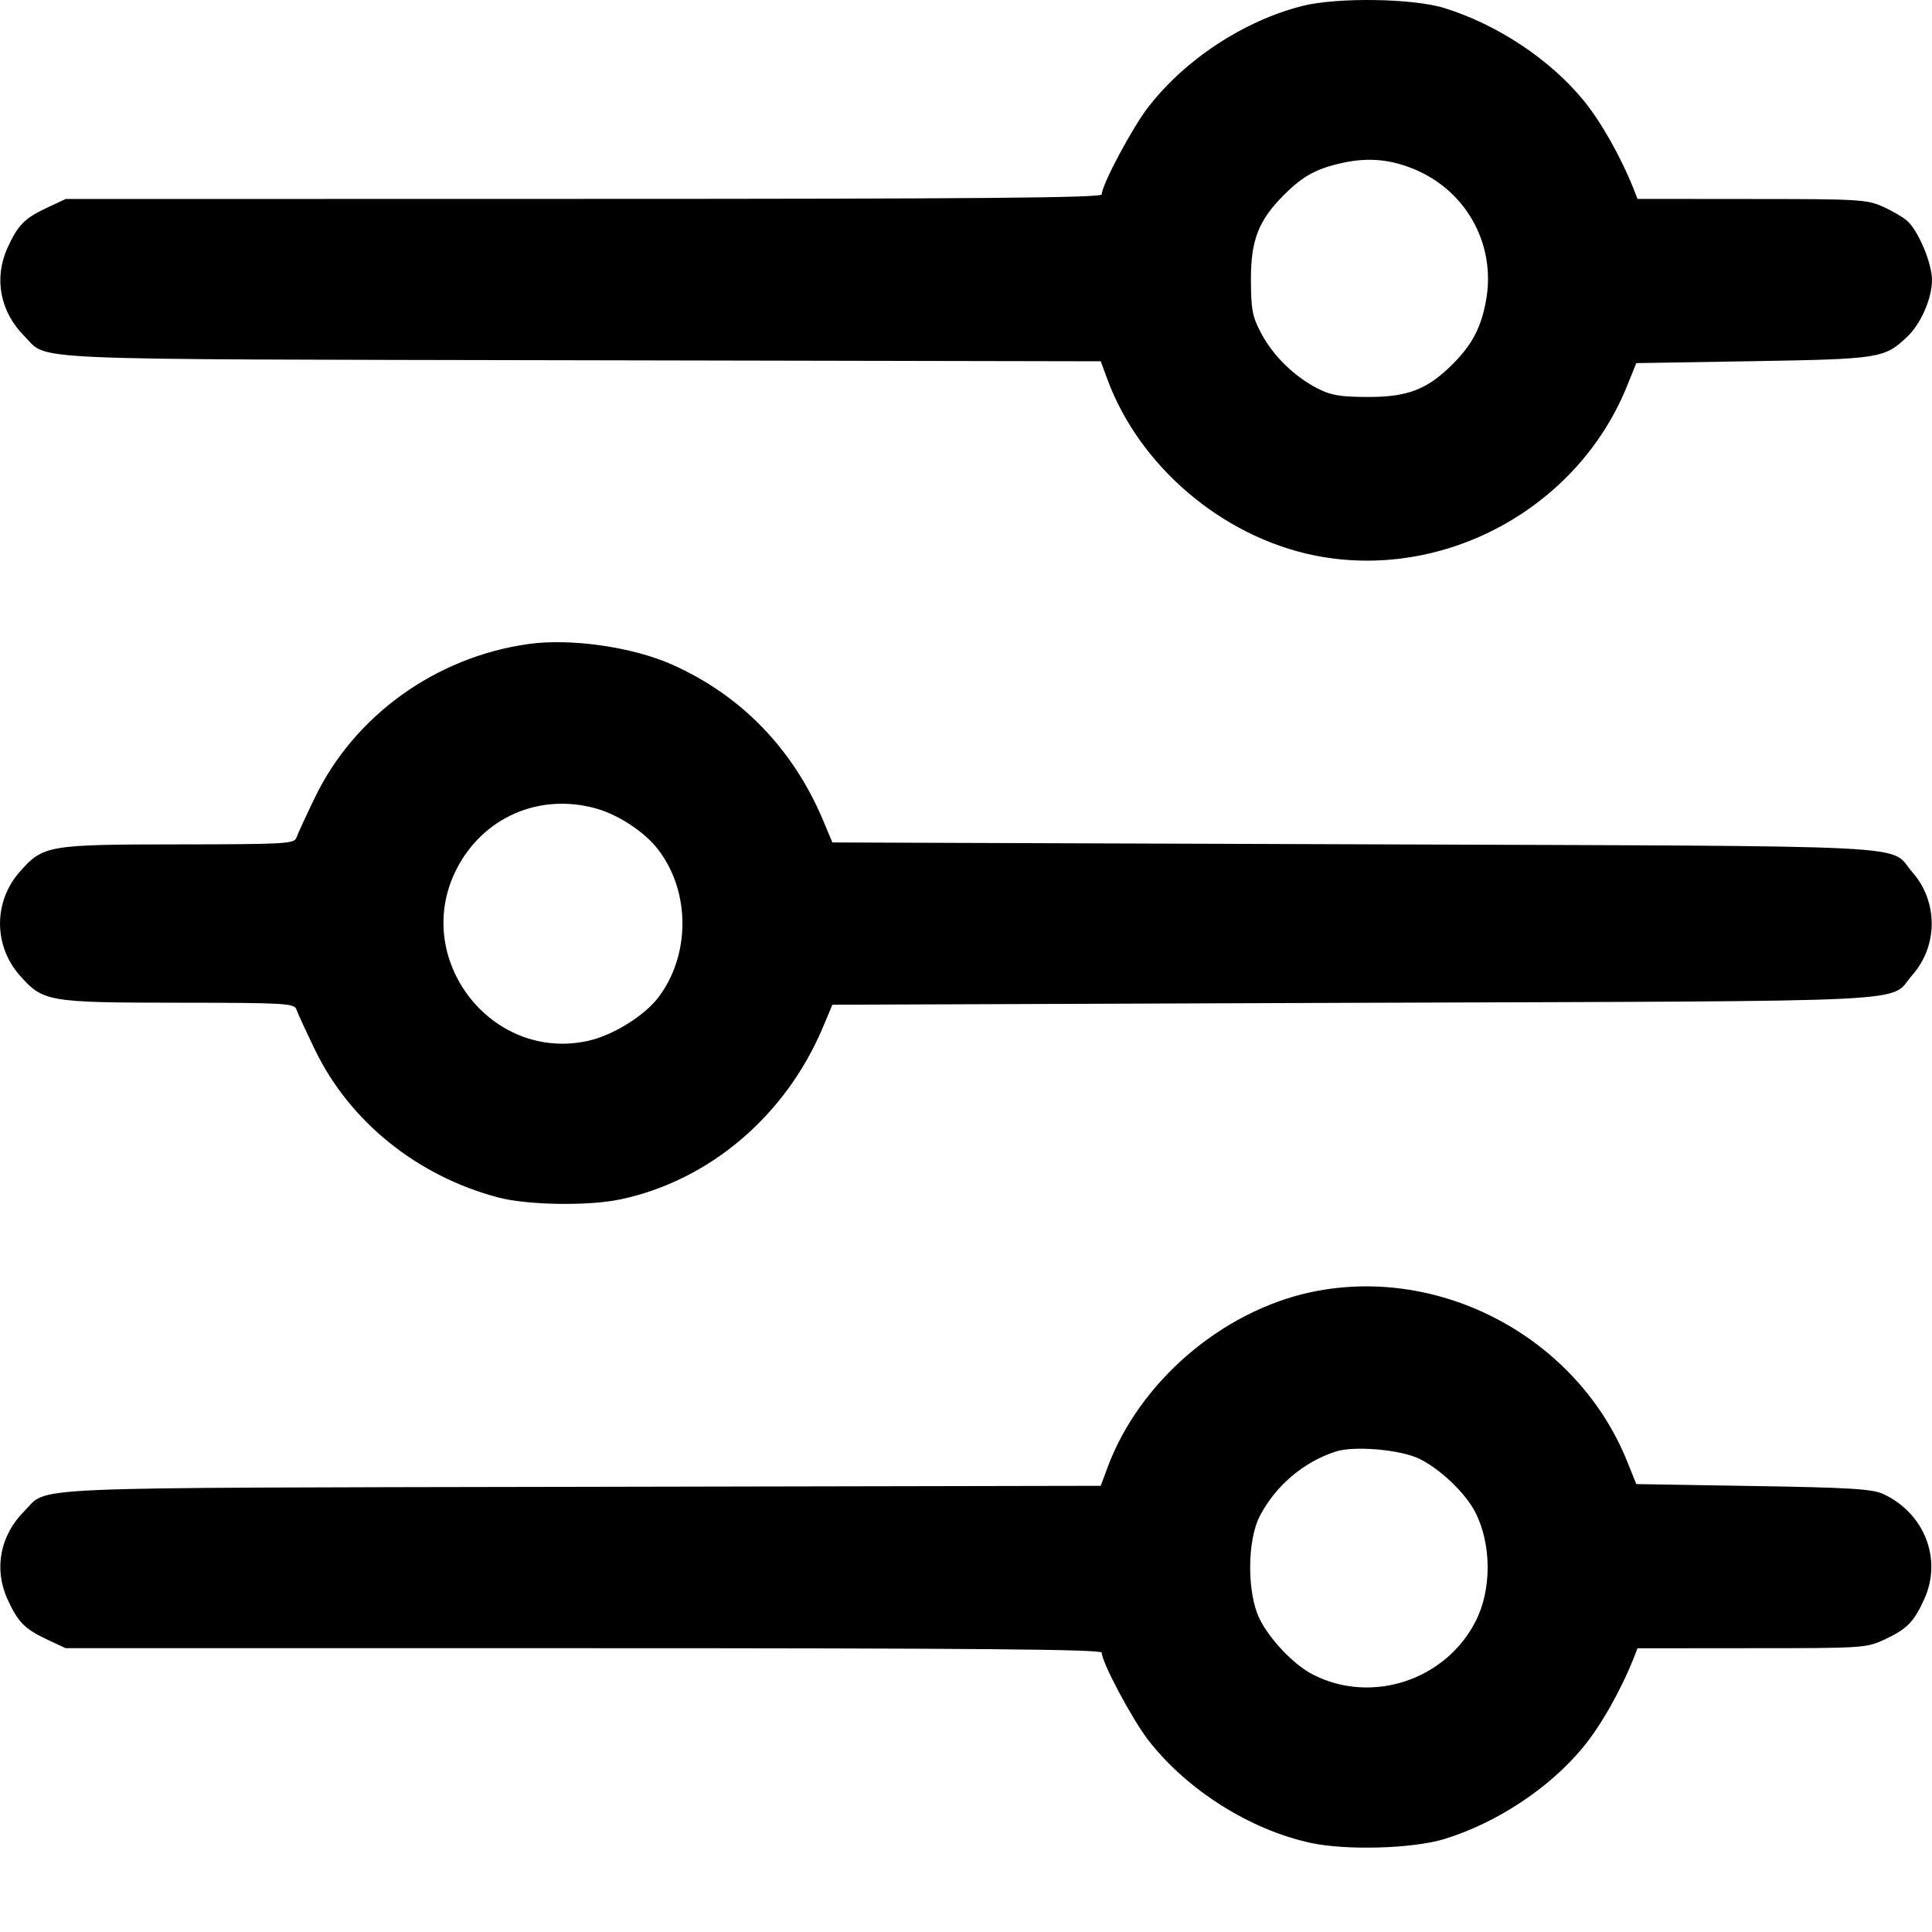 <svg width="19" height="19" viewBox="0 0 19 19" fill="none" xmlns="http://www.w3.org/2000/svg">
<path fill-rule="evenodd" clip-rule="evenodd" d="M12.806 0.059C12.233 0.205 11.658 0.582 11.294 1.051C11.135 1.256 10.835 1.818 10.835 1.912C10.835 1.945 9.623 1.956 5.74 1.956L0.646 1.957L0.46 2.044C0.242 2.146 0.175 2.214 0.073 2.439C-0.062 2.738 0.001 3.067 0.241 3.307C0.485 3.549 0.09 3.532 5.717 3.543L10.825 3.553L10.89 3.729C11.204 4.583 12.017 5.276 12.921 5.461C14.191 5.72 15.517 5.002 16.003 3.791L16.092 3.571L17.24 3.552C18.482 3.531 18.531 3.524 18.752 3.316C18.89 3.187 18.999 2.938 19 2.754C19 2.59 18.866 2.269 18.755 2.171C18.716 2.137 18.61 2.074 18.518 2.033C18.363 1.962 18.277 1.957 17.228 1.957L16.104 1.956L16.064 1.854C15.936 1.535 15.741 1.19 15.568 0.981C15.239 0.582 14.724 0.241 14.207 0.08C13.896 -0.017 13.149 -0.028 12.806 0.059ZM13.936 1.676C14.436 1.898 14.712 2.42 14.614 2.957C14.566 3.221 14.477 3.39 14.288 3.579C14.038 3.83 13.844 3.905 13.452 3.904C13.175 3.903 13.089 3.888 12.951 3.817C12.723 3.698 12.518 3.496 12.401 3.274C12.316 3.113 12.303 3.043 12.302 2.754C12.301 2.362 12.376 2.168 12.626 1.918C12.815 1.729 12.947 1.657 13.211 1.6C13.466 1.545 13.694 1.569 13.936 1.676ZM5.193 6.334C4.285 6.463 3.488 7.036 3.099 7.839C3.01 8.023 2.927 8.203 2.915 8.238C2.895 8.298 2.806 8.303 1.751 8.304C0.469 8.305 0.423 8.313 0.193 8.575C-0.064 8.867 -0.064 9.298 0.193 9.591C0.423 9.852 0.469 9.86 1.751 9.861C2.806 9.862 2.895 9.867 2.915 9.927C2.927 9.963 3.01 10.143 3.099 10.327C3.441 11.032 4.103 11.565 4.898 11.776C5.187 11.852 5.786 11.862 6.102 11.795C6.976 11.61 7.724 10.975 8.091 10.107L8.186 9.881L13.325 9.862C19.05 9.842 18.563 9.866 18.808 9.587C19.06 9.3 19.06 8.866 18.808 8.579C18.563 8.299 19.05 8.324 13.325 8.303L8.186 8.285L8.091 8.059C7.795 7.36 7.285 6.836 6.608 6.535C6.215 6.361 5.61 6.275 5.193 6.334ZM5.848 7.947C6.075 8.007 6.341 8.181 6.475 8.358C6.791 8.772 6.79 9.395 6.473 9.811C6.337 9.989 6.03 10.18 5.792 10.234C4.833 10.454 4.04 9.424 4.491 8.545C4.751 8.04 5.296 7.8 5.848 7.947ZM12.895 12.707C12.011 12.896 11.2 13.595 10.89 14.437L10.825 14.612L5.717 14.622C0.09 14.633 0.485 14.616 0.241 14.859C0.001 15.098 -0.062 15.428 0.073 15.726C0.175 15.951 0.242 16.019 0.46 16.122L0.646 16.209L5.74 16.209C9.623 16.209 10.835 16.22 10.835 16.253C10.835 16.347 11.135 16.91 11.294 17.115C11.673 17.603 12.293 17.995 12.891 18.124C13.244 18.2 13.898 18.18 14.207 18.085C14.721 17.926 15.239 17.584 15.568 17.184C15.741 16.975 15.936 16.631 16.064 16.312L16.104 16.21L17.228 16.209C18.329 16.209 18.355 16.207 18.537 16.122C18.756 16.019 18.822 15.951 18.924 15.726C19.103 15.333 18.925 14.879 18.519 14.692C18.411 14.643 18.189 14.629 17.24 14.614L16.092 14.595L16.003 14.374C15.514 13.158 14.169 12.437 12.895 12.707ZM13.96 14.347C14.165 14.448 14.414 14.685 14.509 14.873C14.669 15.186 14.671 15.634 14.512 15.944C14.216 16.525 13.489 16.763 12.913 16.469C12.726 16.374 12.488 16.125 12.387 15.92C12.263 15.668 12.264 15.151 12.389 14.91C12.545 14.611 12.818 14.378 13.136 14.275C13.318 14.216 13.774 14.256 13.96 14.347Z" fill="currentColor"/>
</svg>
